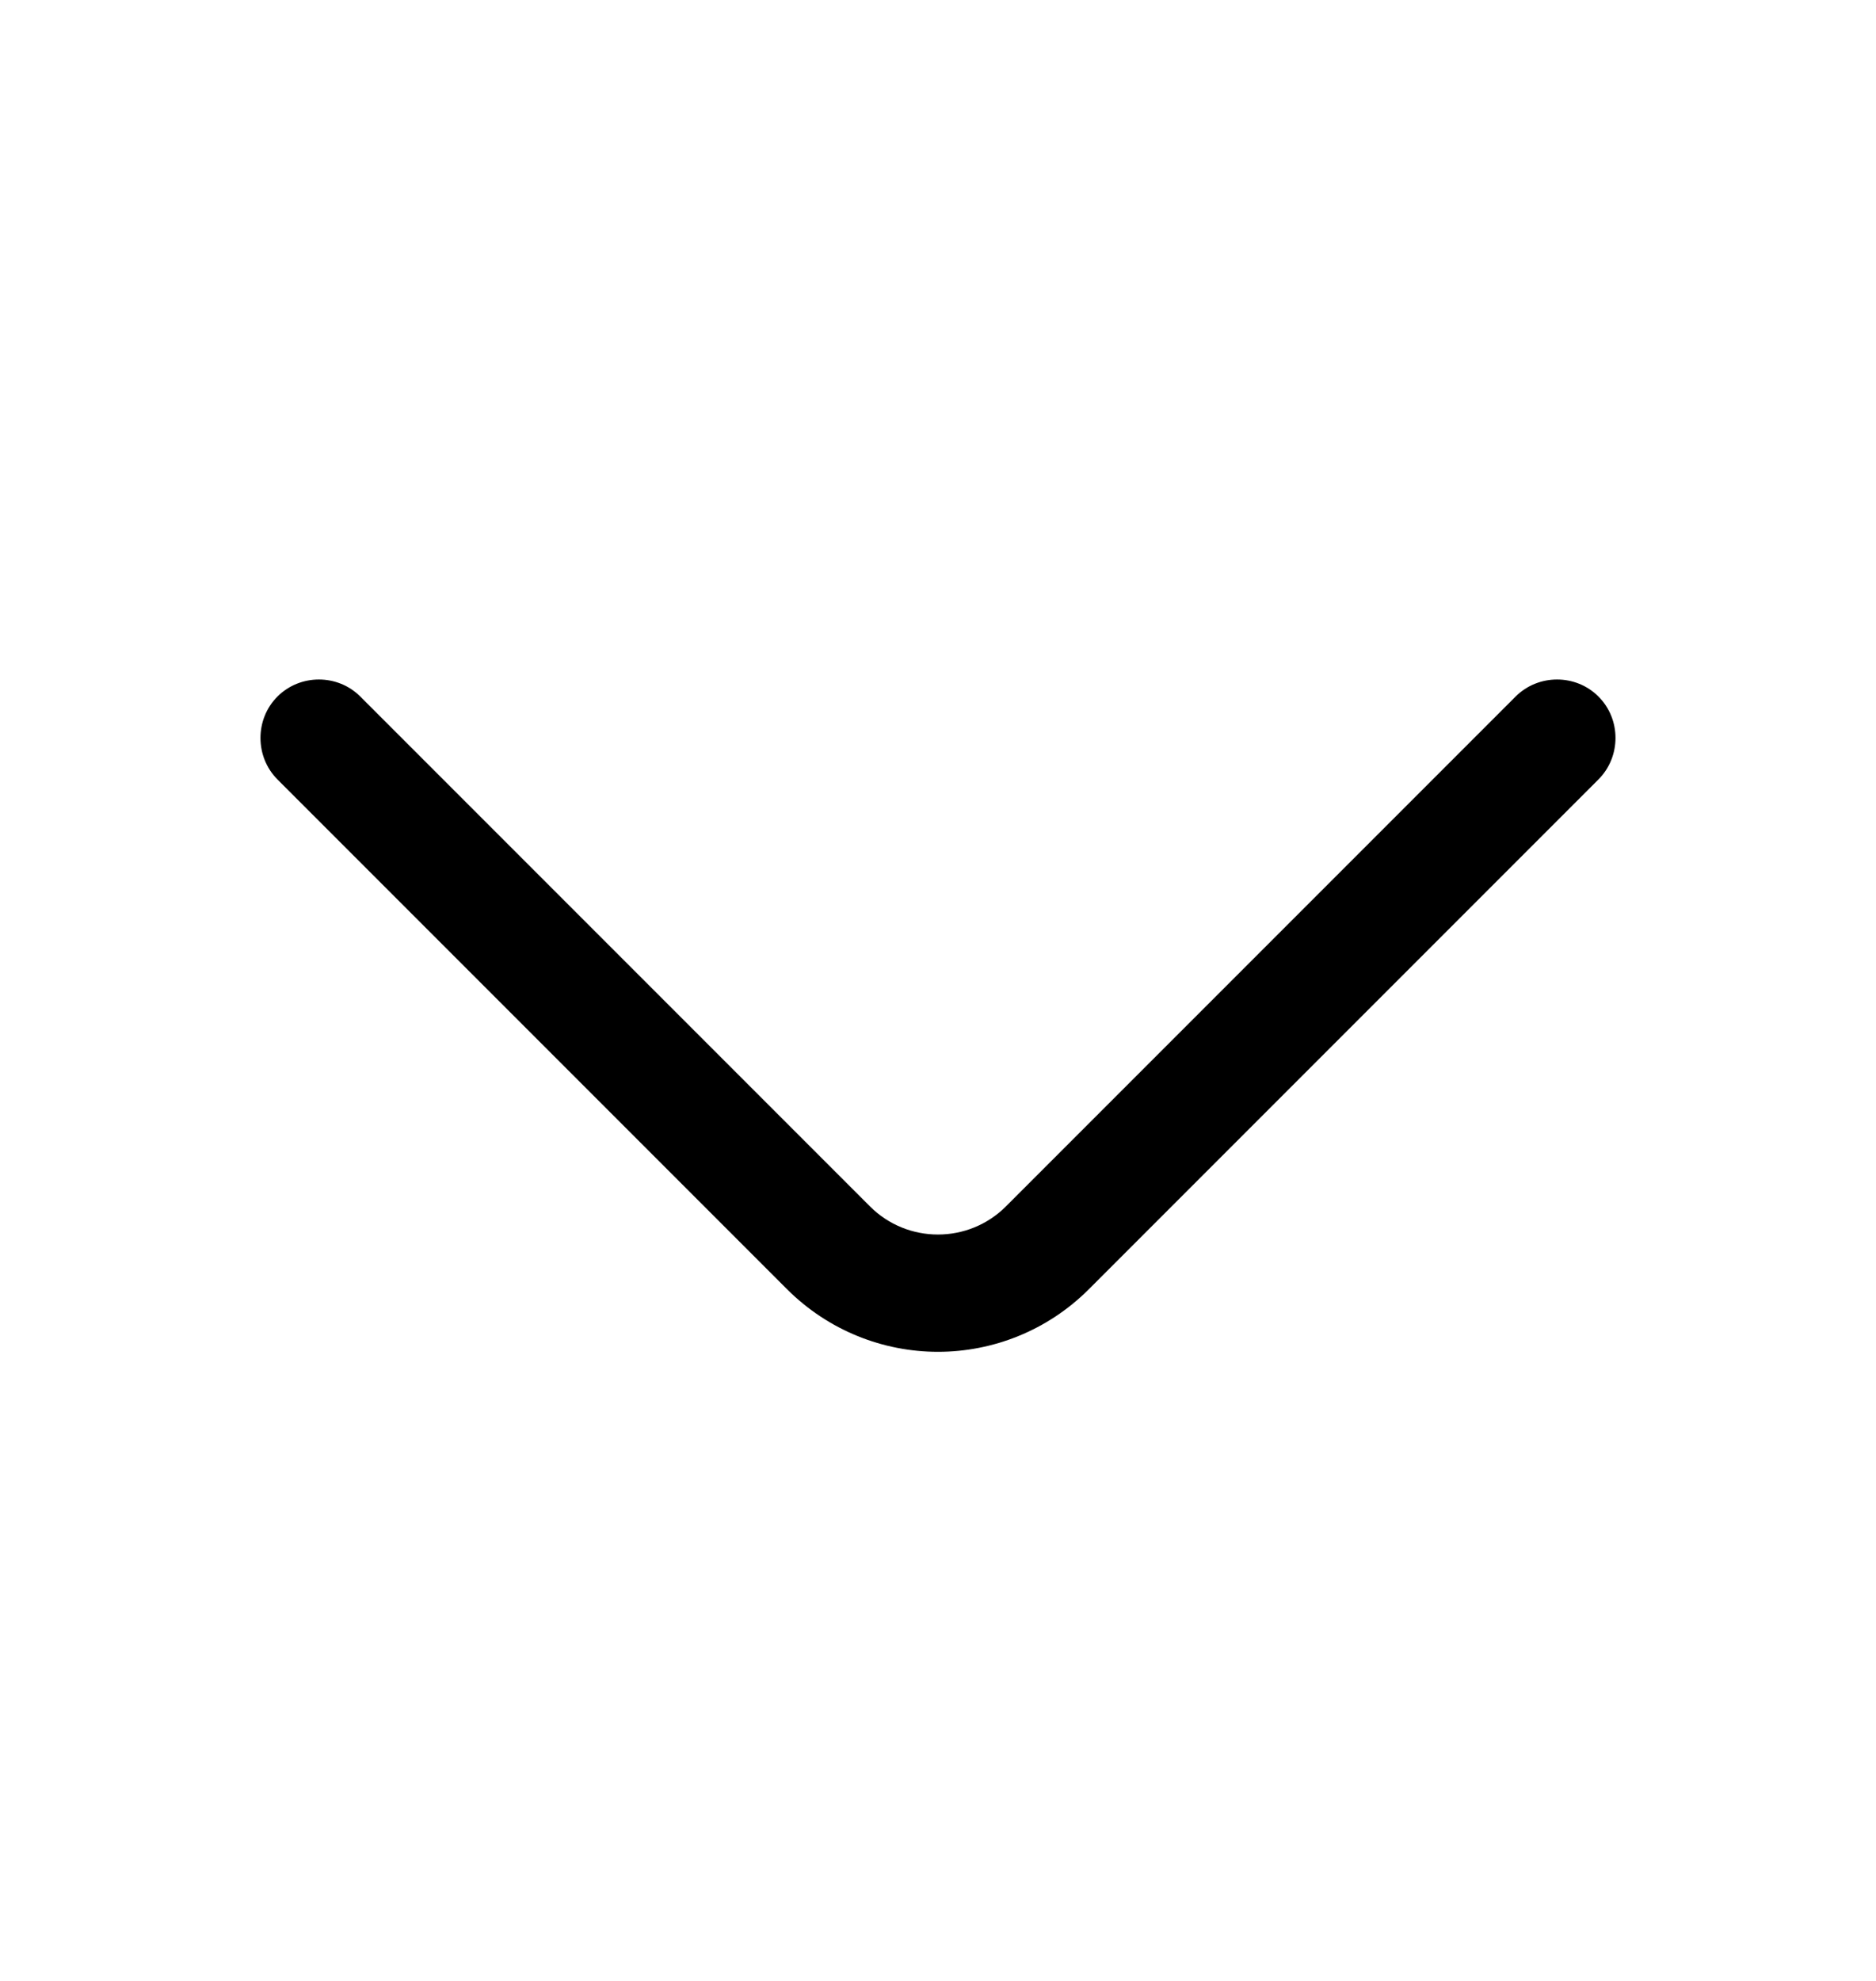 <svg width="18" height="19" viewBox="0 0 18 19" fill="none" xmlns="http://www.w3.org/2000/svg">
<path d="M9 12.966C8.475 12.966 7.95 12.763 7.552 12.366L2.662 7.476C2.445 7.258 2.445 6.898 2.662 6.681C2.88 6.463 3.24 6.463 3.457 6.681L8.347 11.571C8.707 11.931 9.292 11.931 9.652 11.571L14.542 6.681C14.76 6.463 15.12 6.463 15.337 6.681C15.555 6.898 15.555 7.258 15.337 7.476L10.447 12.366C10.05 12.763 9.525 12.966 9 12.966Z" fill="black"/>
</svg>
